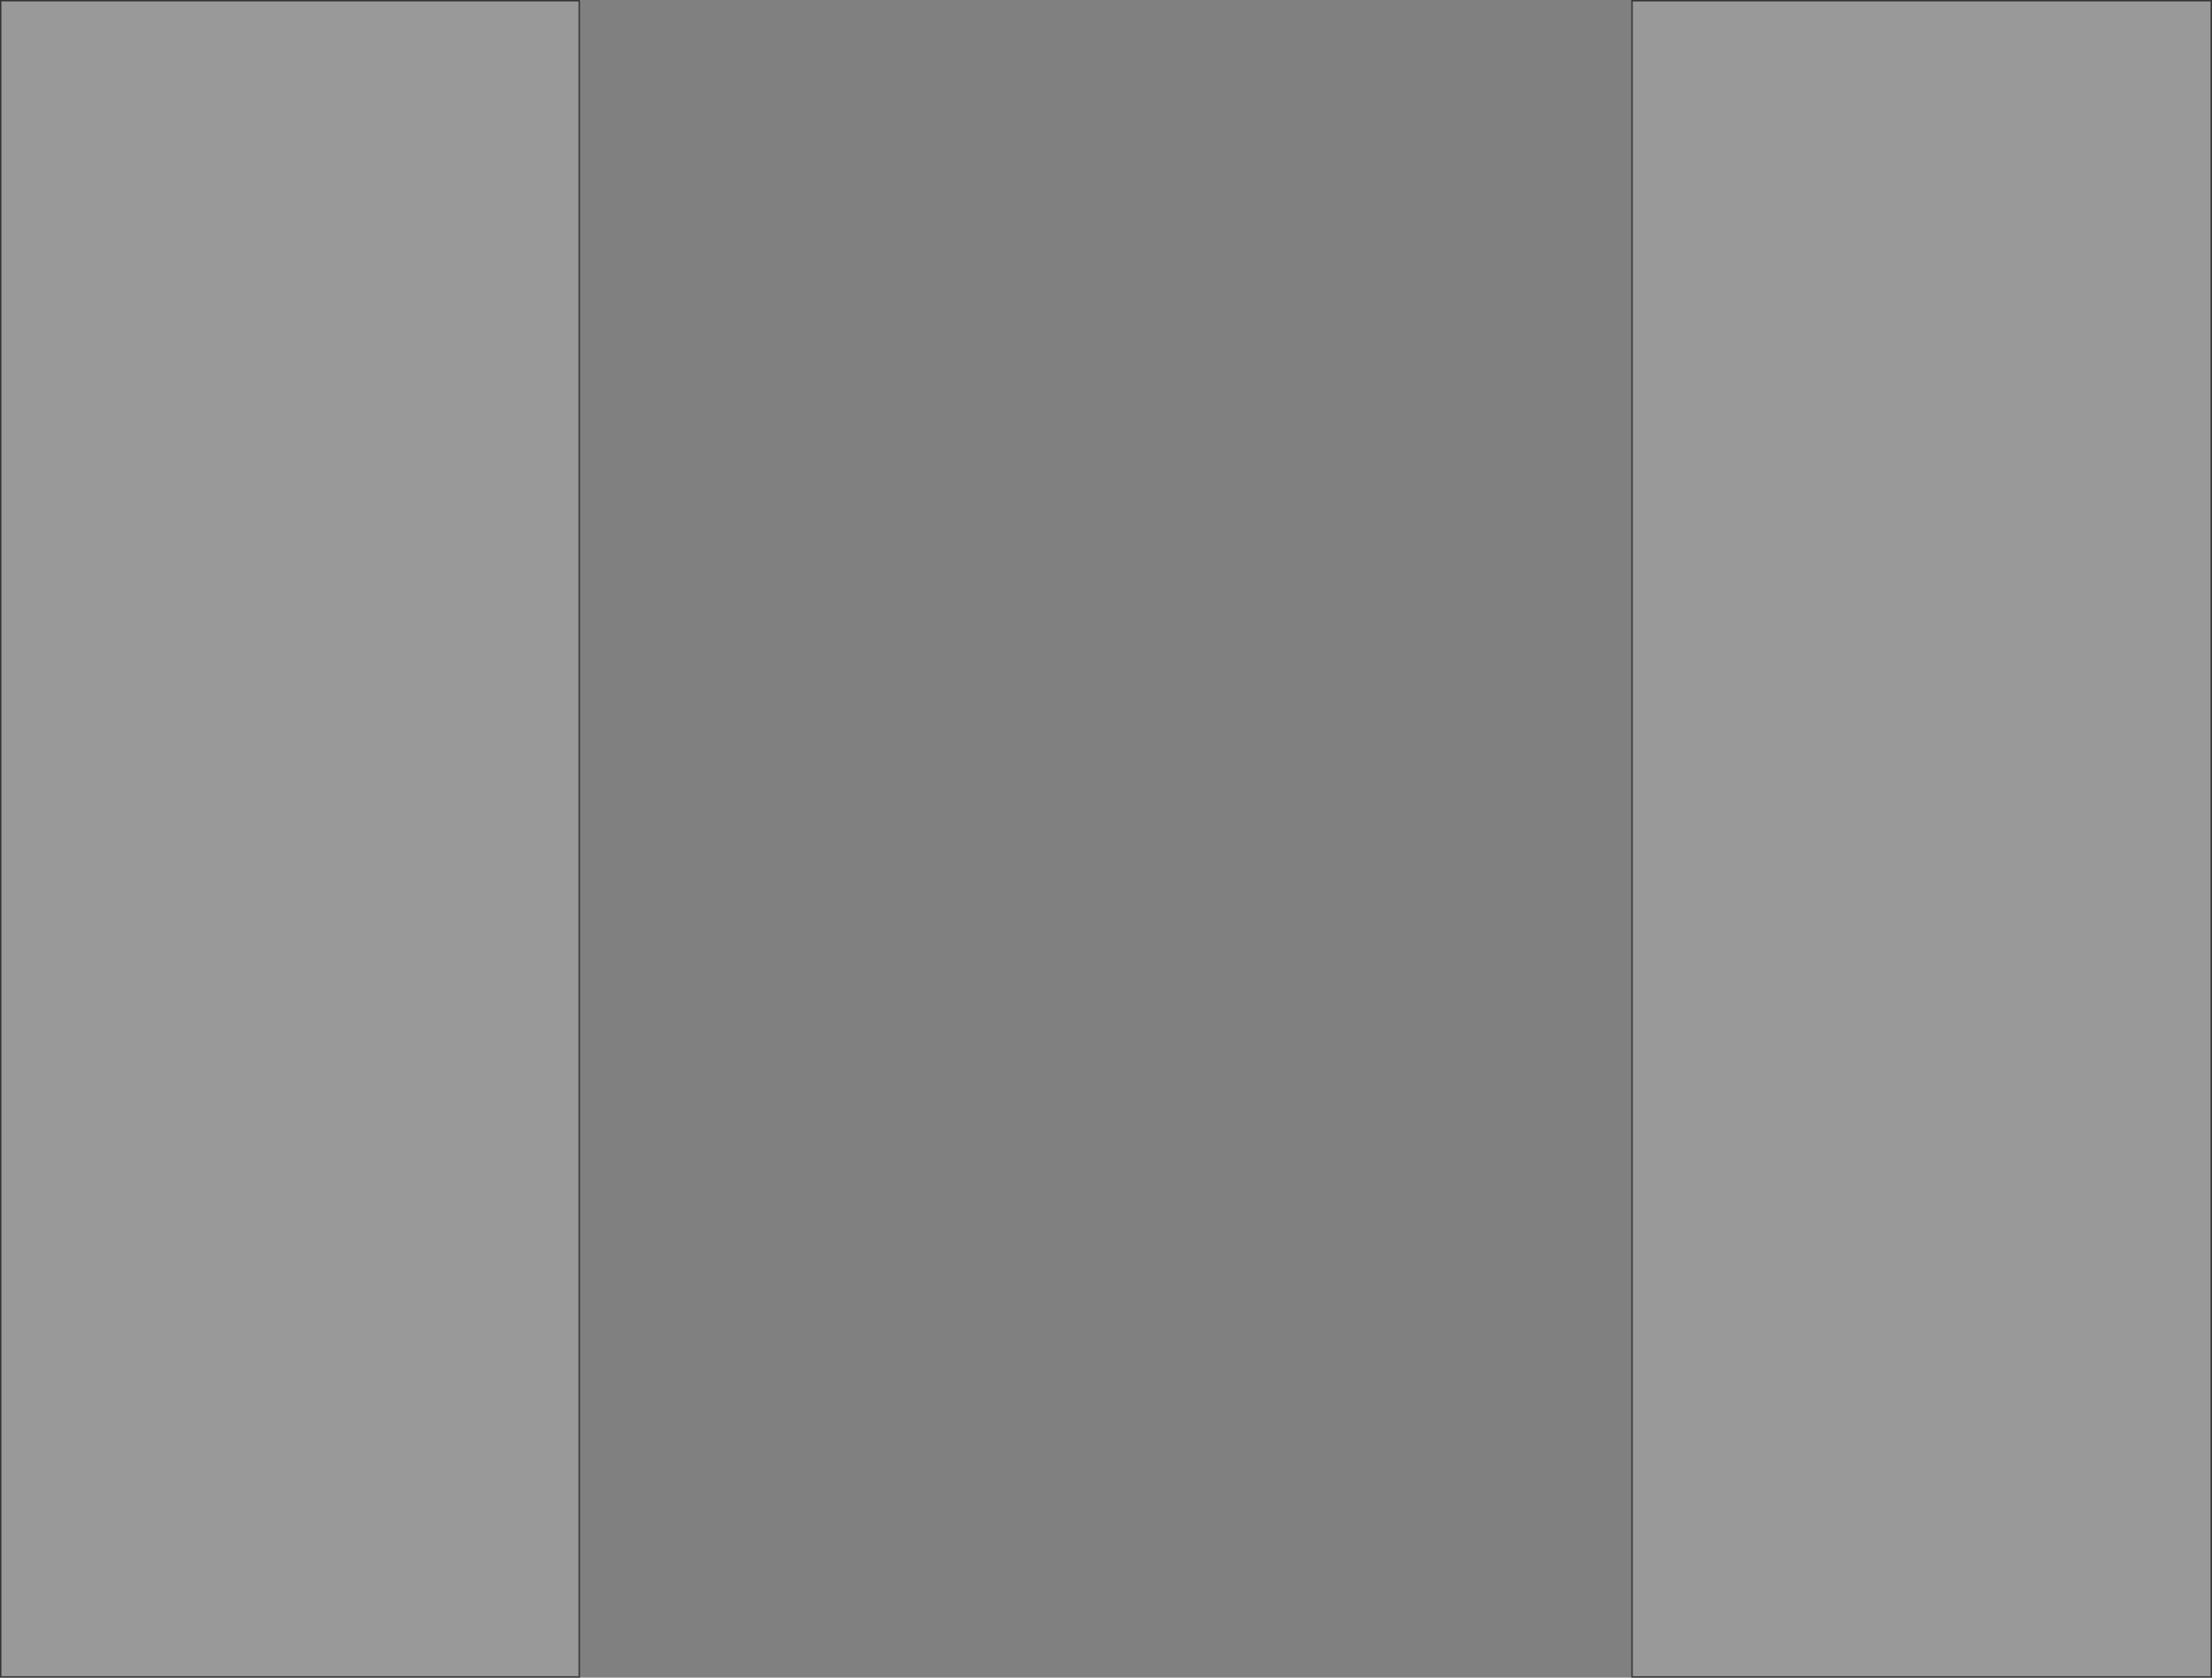 <?xml version="1.0" encoding="UTF-8" standalone="no"?>
<svg xmlns:xlink="http://www.w3.org/1999/xlink" height="115.1px" width="151.8px" xmlns="http://www.w3.org/2000/svg">
  <rect width="100%" height="100%" fill="#808080" stroke="none"/>
  <g transform="matrix(1.0, 0.0, 0.0, 1.0, 0.05, 0.05)">
    <path d="M151.7 0.0 L151.7 115.0 111.95 115.0 111.95 0.0 151.7 0.0 M39.7 0.0 L39.7 115.0 0.0 115.0 0.0 0.0 39.7 0.0" fill="#ffffff" fill-opacity="0.2" fill-rule="evenodd" stroke="none"/>
    <path d="M151.7 0.0 L151.7 115.0 111.95 115.0 111.95 0.0 151.7 0.0 M39.7 0.0 L39.7 115.0 0.0 115.0 0.0 0.0 39.7 0.0" fill="none" stroke="#000000" stroke-linecap="round" stroke-linejoin="miter-clip" stroke-miterlimit="4.0" stroke-opacity="0.6" stroke-width="0.1"/>
  </g>
</svg>
